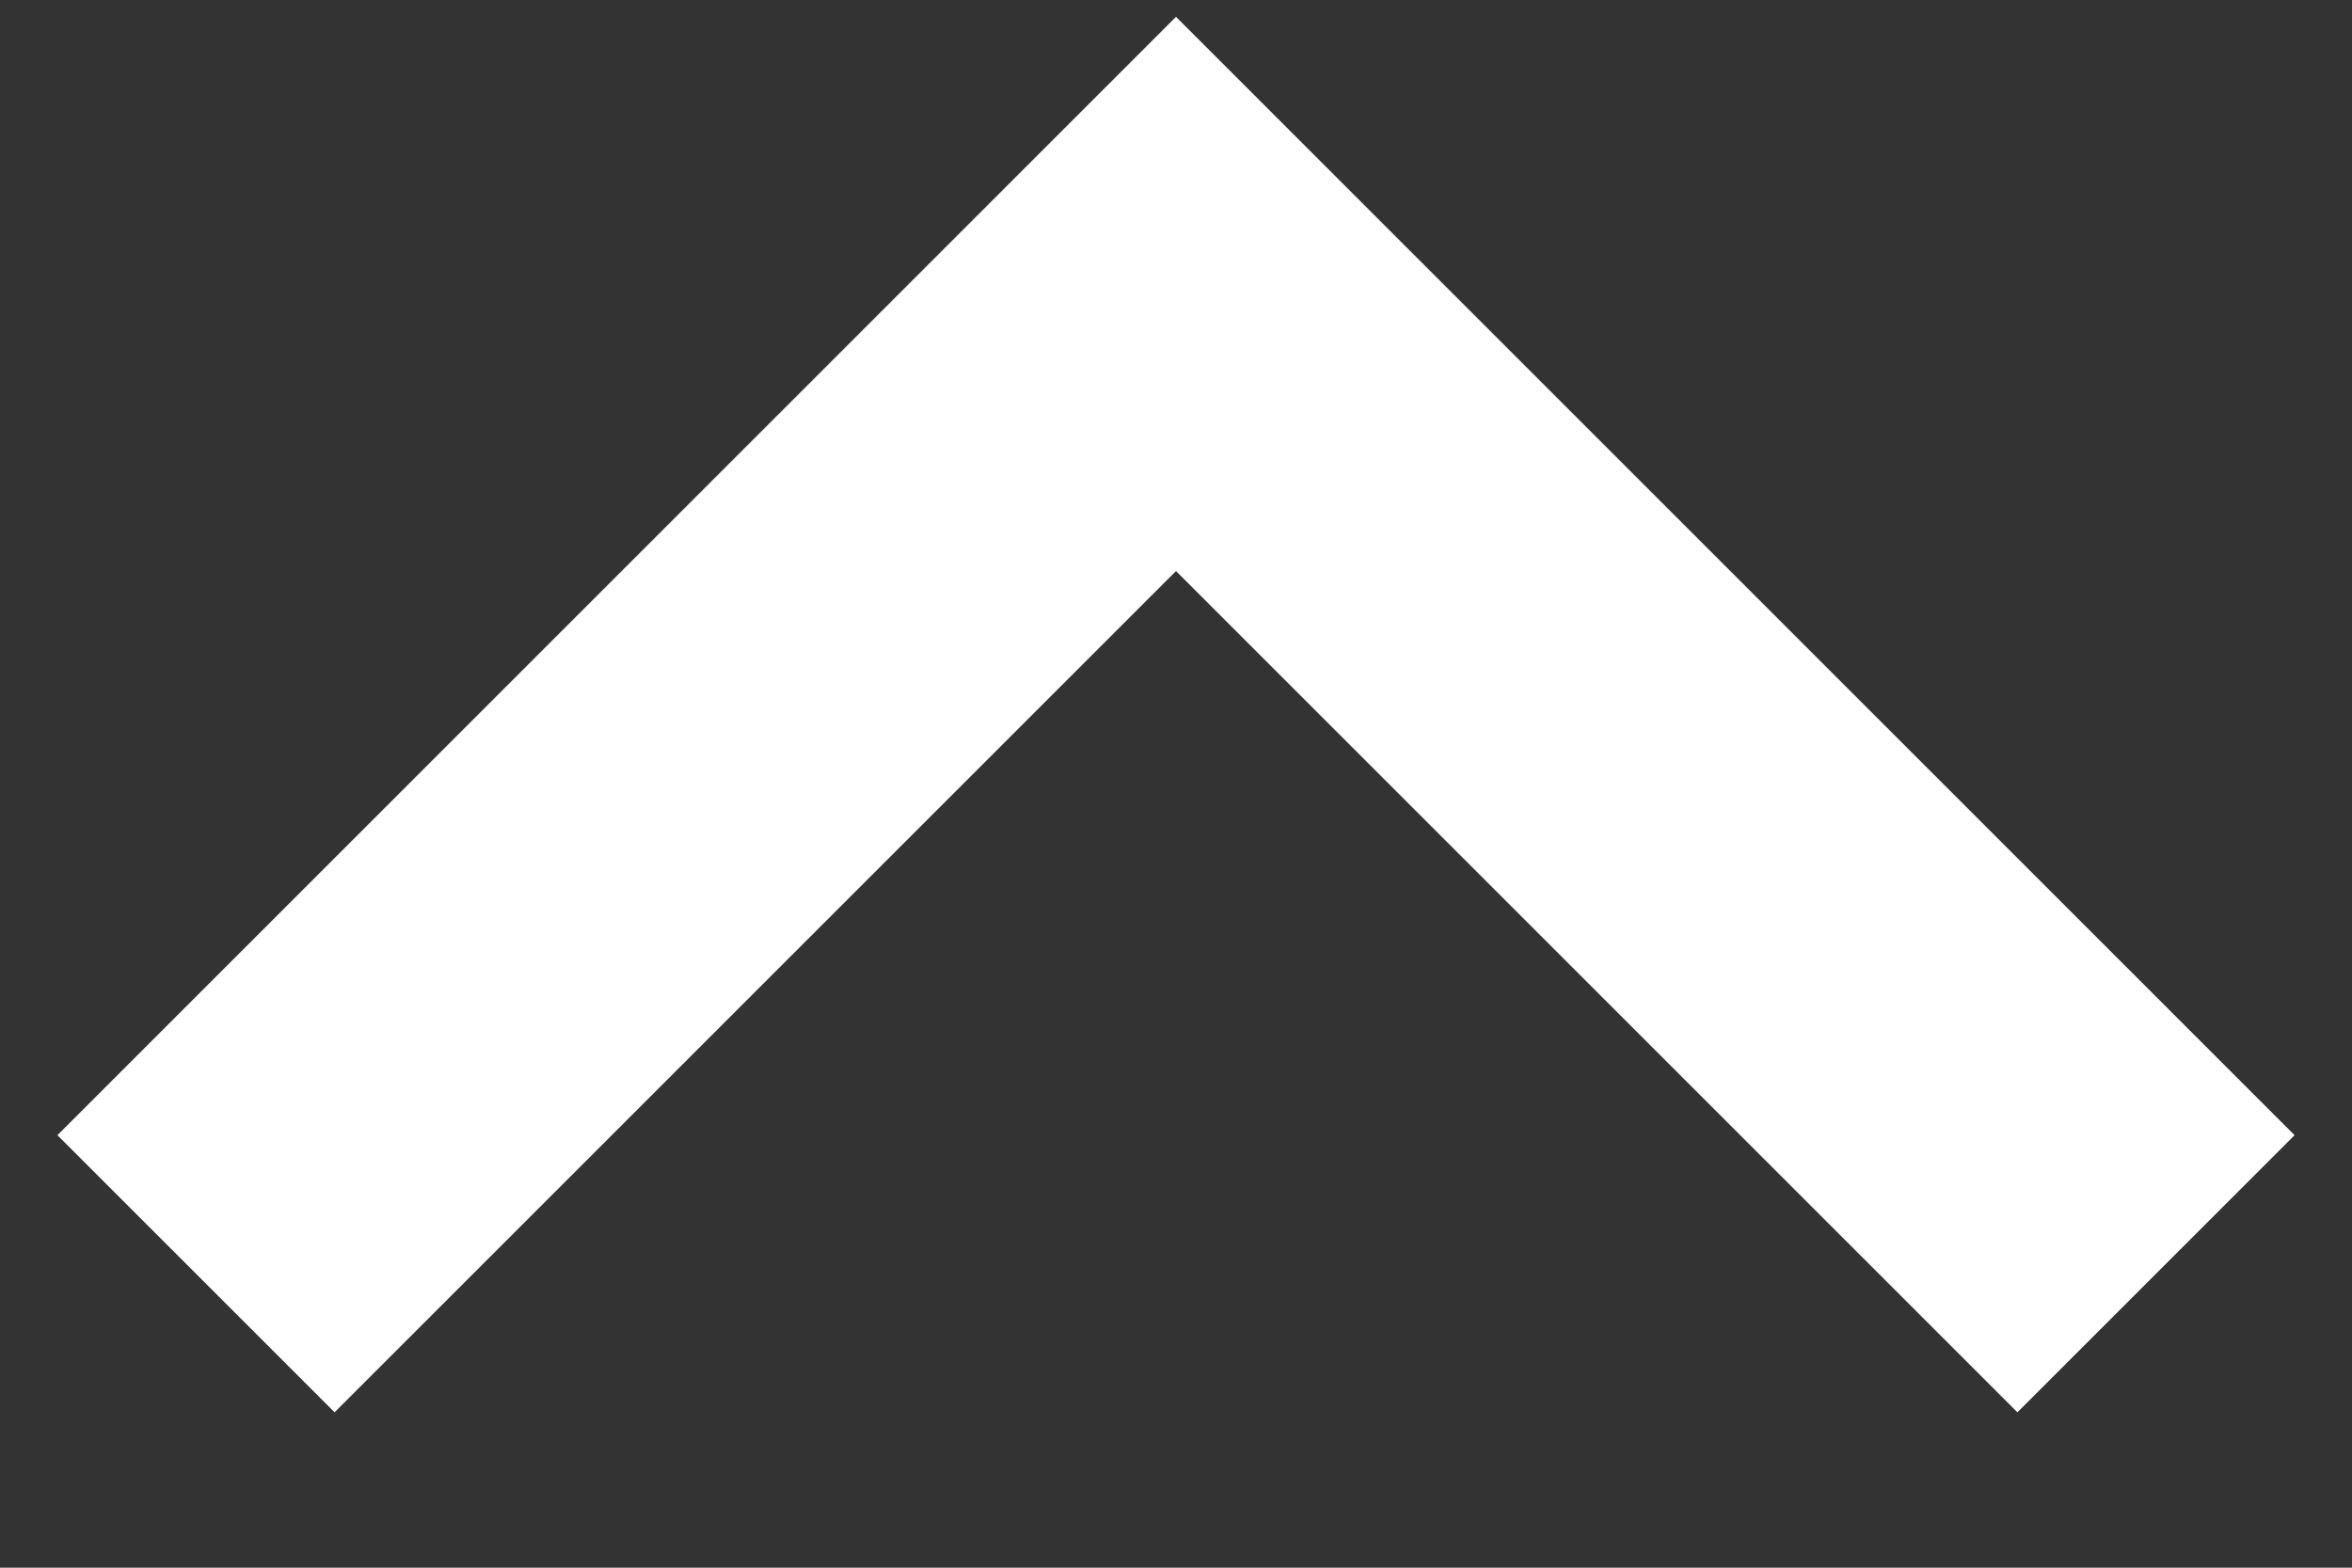 <svg width="12" height="8" viewBox="0 0 12 8" fill="none" xmlns="http://www.w3.org/2000/svg">
    <rect x="0" y="0" width="12" height="8" fill="#333333" stroke="none"/>
    <path d="M6 1.5L5.293 0.793L6 0.086L6.707 0.793L6 1.5ZM0.293 5.793L5.293 0.793L6.707 2.207L1.707 7.207L0.293 5.793ZM6.707 0.793L11.707 5.793L10.293 7.207L5.293 2.207L6.707 0.793Z" fill="#FFFFFF" />
</svg>